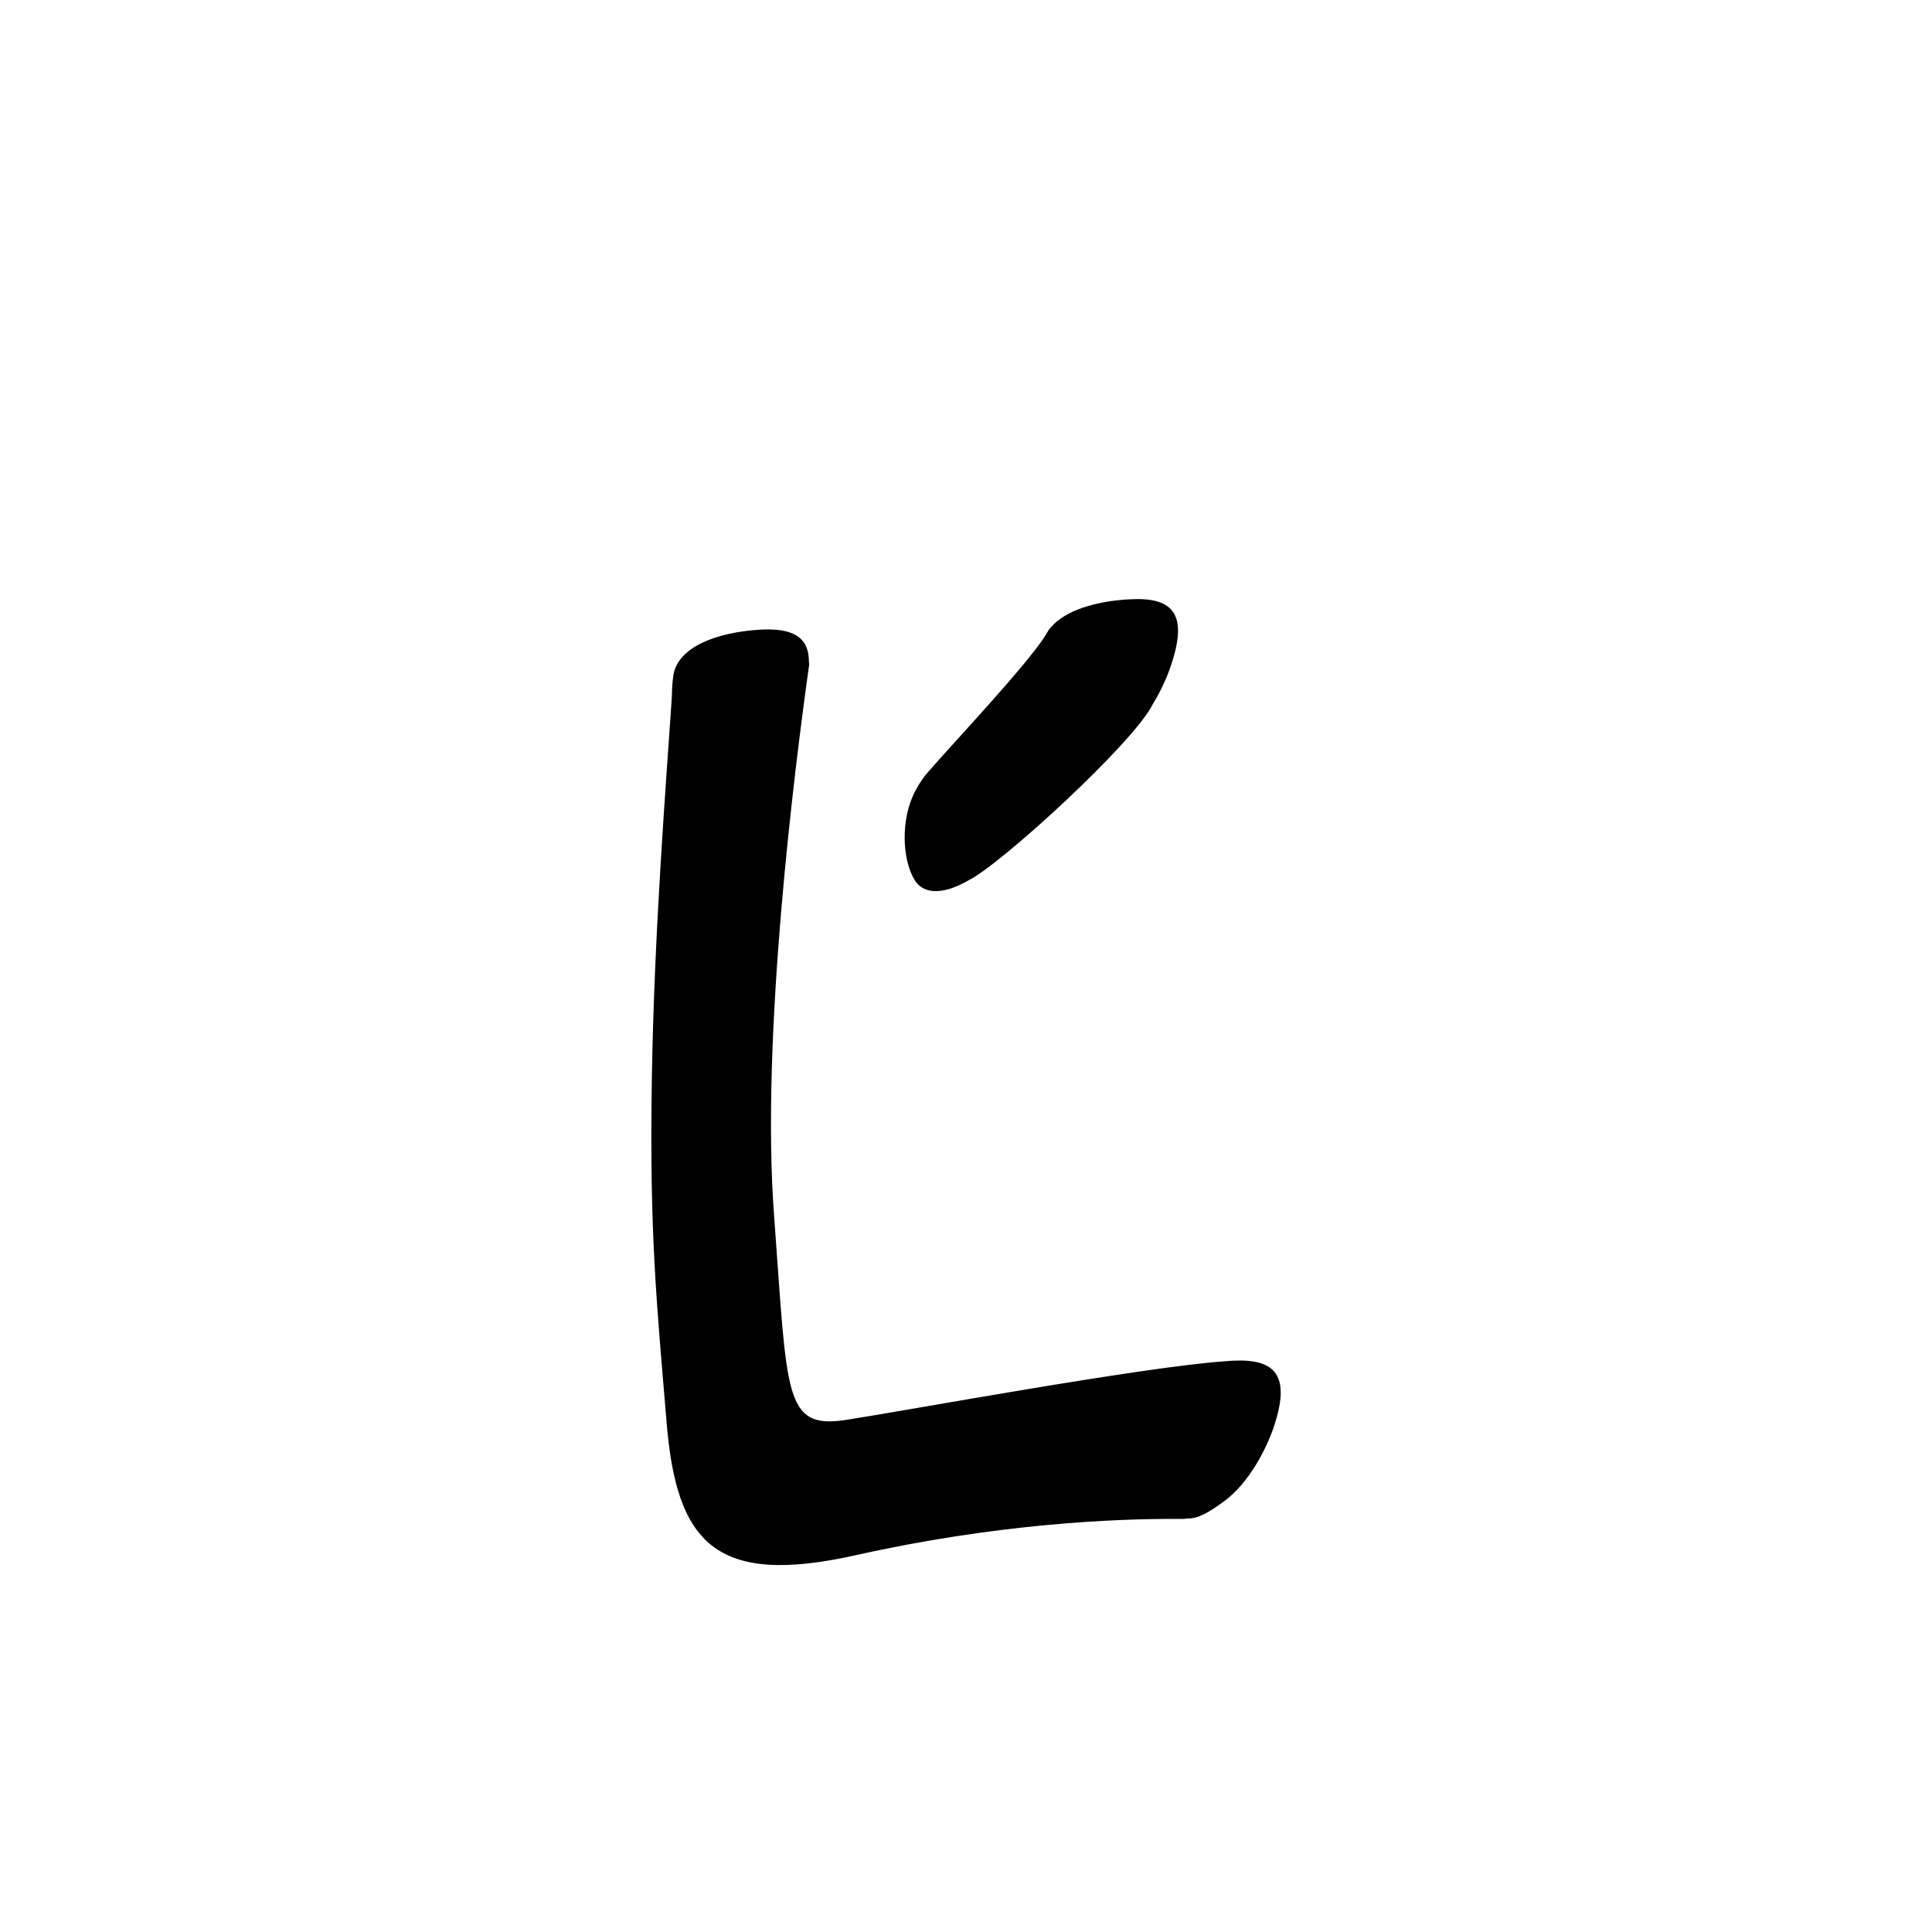 <?xml version="1.0" encoding="UTF-8" standalone="no"?>
<svg
   version="1.2"
   width="100mm"
   height="100mm"
   viewBox="0 0 10000 10000"
   preserveAspectRatio="xMidYMid"
   fill-rule="evenodd"
   stroke-width="28.222"
   stroke-linejoin="round"
   xml:space="preserve"
   id="svg21"
   sodipodi:docname="gobo-caps-013E.svg"
   inkscape:version="1.4 (86a8ad7, 2024-10-11)"
   xmlns:inkscape="http://www.inkscape.org/namespaces/inkscape"
   xmlns:sodipodi="http://sodipodi.sourceforge.net/DTD/sodipodi-0.dtd"
   xmlns="http://www.w3.org/2000/svg"
   xmlns:svg="http://www.w3.org/2000/svg"
   xmlns:ooo="http://xml.openoffice.org/svg/export"><sodipodi:namedview
   id="namedview21"
   pagecolor="#ffffff"
   bordercolor="#000000"
   borderopacity="0.25"
   inkscape:showpageshadow="2"
   inkscape:pageopacity="0.0"
   inkscape:pagecheckerboard="0"
   inkscape:deskcolor="#d1d1d1"
   inkscape:document-units="mm"
   showgrid="false"
   inkscape:zoom="3.0876875"
   inkscape:cx="188.81444"
   inkscape:cy="188.97638"
   inkscape:window-width="2560"
   inkscape:window-height="1369"
   inkscape:window-x="-8"
   inkscape:window-y="-8"
   inkscape:window-maximized="1"
   inkscape:current-layer="svg21" />
 <defs
   class="ClipPathGroup"
   id="defs2">
  
  <clipPath
   id="presentation_clip_path_shrink"
   clipPathUnits="userSpaceOnUse">
   <rect
   x="10"
   y="10"
   width="9980"
   height="9980"
   id="rect2" />
  </clipPath>
 
  
 
   
  
    
   
     
    
      
      
      
      
      
      
     
       
      
       
      
       
      
       
      
       
      
       
      
        
        
       
        
        
       
        
        
       
        
        
       
        
        
       
        
        
       </defs>
 <defs
   class="TextShapeIndex"
   id="defs3">
  <g
   ooo:slide="id1"
   ooo:id-list="id3 id4 id5 id6 id7 id8"
   id="g2" />
 </defs>
 <defs
   class="EmbeddedBulletChars"
   id="defs12">
  <g
   id="bullet-char-template-57356"
   transform="scale(0,-0)">
   <path
   d="M 580,1141 L 1163,571 580,0 -4,571 580,1141 Z"
   id="path3" />
  </g>
  <g
   id="bullet-char-template-57354"
   transform="scale(0,-0)">
   <path
   d="M 8,1128 L 1137,1128 1137,0 8,0 8,1128 Z"
   id="path4" />
  </g>
  <g
   id="bullet-char-template-10146"
   transform="scale(0,-0)">
   <path
   d="M 174,0 L 602,739 174,1481 1456,739 174,0 Z M 1358,739 L 309,1346 659,739 1358,739 Z"
   id="path5" />
  </g>
  <g
   id="bullet-char-template-10132"
   transform="scale(0,-0)">
   <path
   d="M 2015,739 L 1276,0 717,0 1260,543 174,543 174,936 1260,936 717,1481 1274,1481 2015,739 Z"
   id="path6" />
  </g>
  <g
   id="bullet-char-template-10007"
   transform="scale(0,-0)">
   <path
   d="M 0,-2 C -7,14 -16,27 -25,37 L 356,567 C 262,823 215,952 215,954 215,979 228,992 255,992 264,992 276,990 289,987 310,991 331,999 354,1012 L 381,999 492,748 772,1049 836,1024 860,1049 C 881,1039 901,1025 922,1006 886,937 835,863 770,784 769,783 710,716 594,584 L 774,223 C 774,196 753,168 711,139 L 727,119 C 717,90 699,76 672,76 641,76 570,178 457,381 L 164,-76 C 142,-110 111,-127 72,-127 30,-127 9,-110 8,-76 1,-67 -2,-52 -2,-32 -2,-23 -1,-13 0,-2 Z"
   id="path7" />
  </g>
  <g
   id="bullet-char-template-10004"
   transform="scale(0,-0)">
   <path
   d="M 285,-33 C 182,-33 111,30 74,156 52,228 41,333 41,471 41,549 55,616 82,672 116,743 169,778 240,778 293,778 328,747 346,684 L 369,508 C 377,444 397,411 428,410 L 1163,1116 C 1174,1127 1196,1133 1229,1133 1271,1133 1292,1118 1292,1087 L 1292,965 C 1292,929 1282,901 1262,881 L 442,47 C 390,-6 338,-33 285,-33 Z"
   id="path8" />
  </g>
  <g
   id="bullet-char-template-9679"
   transform="scale(0,-0)">
   <path
   d="M 813,0 C 632,0 489,54 383,161 276,268 223,411 223,592 223,773 276,916 383,1023 489,1130 632,1184 813,1184 992,1184 1136,1130 1245,1023 1353,916 1407,772 1407,592 1407,412 1353,268 1245,161 1136,54 992,0 813,0 Z"
   id="path9" />
  </g>
  <g
   id="bullet-char-template-8226"
   transform="scale(0,-0)">
   <path
   d="M 346,457 C 273,457 209,483 155,535 101,586 74,649 74,723 74,796 101,859 155,911 209,963 273,989 346,989 419,989 480,963 531,910 582,859 608,796 608,723 608,648 583,586 532,535 482,483 420,457 346,457 Z"
   id="path10" />
  </g>
  <g
   id="bullet-char-template-8211"
   transform="scale(0,-0)">
   <path
   d="M -4,459 L 1135,459 1135,606 -4,606 -4,459 Z"
   id="path11" />
  </g>
  <g
   id="bullet-char-template-61548"
   transform="scale(0,-0)">
   <path
   d="M 173,740 C 173,903 231,1043 346,1159 462,1274 601,1332 765,1332 928,1332 1067,1274 1183,1159 1299,1043 1357,903 1357,740 1357,577 1299,437 1183,322 1067,206 928,148 765,148 601,148 462,206 346,322 231,437 173,577 173,740 Z"
   id="path12" />
  </g>
 </defs>
 
 <path
   id="path13"
   d="M 5887.806 3100.793 C 5874.788 3100.781 5861.169 3101.169 5846.982 3101.981 C 5673.777 3111.178 5513.625 3158.658 5438.738 3247.812 C 5433.627 3252.34 5429.34 3257.667 5426.025 3263.987 C 5425.501 3265.006 5424.781 3266.239 5424.217 3267.294 C 5420.396 3273.106 5416.853 3279.047 5413.726 3285.174 C 5316.744 3441.257 4925.477 3854.635 4808.337 3990.867 C 4804.173 3995.41 4800.12 4000.243 4796.09 4005.079 C 4793.046 4008.714 4787.421 4014.966 4784.979 4017.998 C 4782.898 4020.581 4781.103 4023.608 4779.295 4026.628 C 4765.497 4045.479 4752.411 4066.055 4740.021 4089.001 C 4658.021 4240.001 4670.993 4451.004 4732.993 4553.004 C 4788.58 4644.454 4906.844 4618.45 5014.319 4555.898 C 5184.977 4470.885 5873.497 3837.858 5965.992 3645.979 C 5966.033 3645.894 5966.055 3645.805 5966.096 3645.721 C 6009.685 3575.256 6040.786 3503.68 6059.01 3450.022 C 6146.198 3195.959 6083.077 3100.961 5887.806 3100.793 z M 3976.966 3257.992 C 3963.901 3257.919 3950.237 3258.224 3935.987 3258.974 C 3709.987 3271.974 3506.007 3348.978 3485.007 3497.978 C 3480.237 3530.498 3477.758 3567.701 3477.566 3606.912 C 3447.859 4049.299 3386.091 4824.142 3374.006 5578.988 C 3361.006 6386.988 3398.022 6730.982 3450.022 7358.982 C 3501.022 7986.982 3701.998 8211.999 4427.998 8049.999 C 5150.998 7887.999 5766.994 7859.001 6113.994 7862.001 C 6125.155 7862.033 6136.269 7861.14 6147.273 7859.52 C 6199.838 7861.623 6256.746 7828.619 6333.98 7771.98 C 6466.98 7674.98 6554.019 7498.003 6591.019 7392.003 C 6683.019 7122.003 6606.009 7030.981 6378.009 7042.981 C 6363.326 7043.822 6348.729 7044.961 6334.29 7046.34 C 5913.113 7075.872 4691.447 7300.894 4382.006 7349.009 C 4055.006 7400.009 4075.99 7223.98 4006.99 6296.98 C 3935.99 5368.98 4114.013 3969.012 4188.013 3442.012 C 4188.488 3436.213 4187.953 3430.739 4186.824 3425.476 C 4187.548 3307.216 4115.897 3258.771 3976.966 3257.992 z " />
   
  
</svg>
